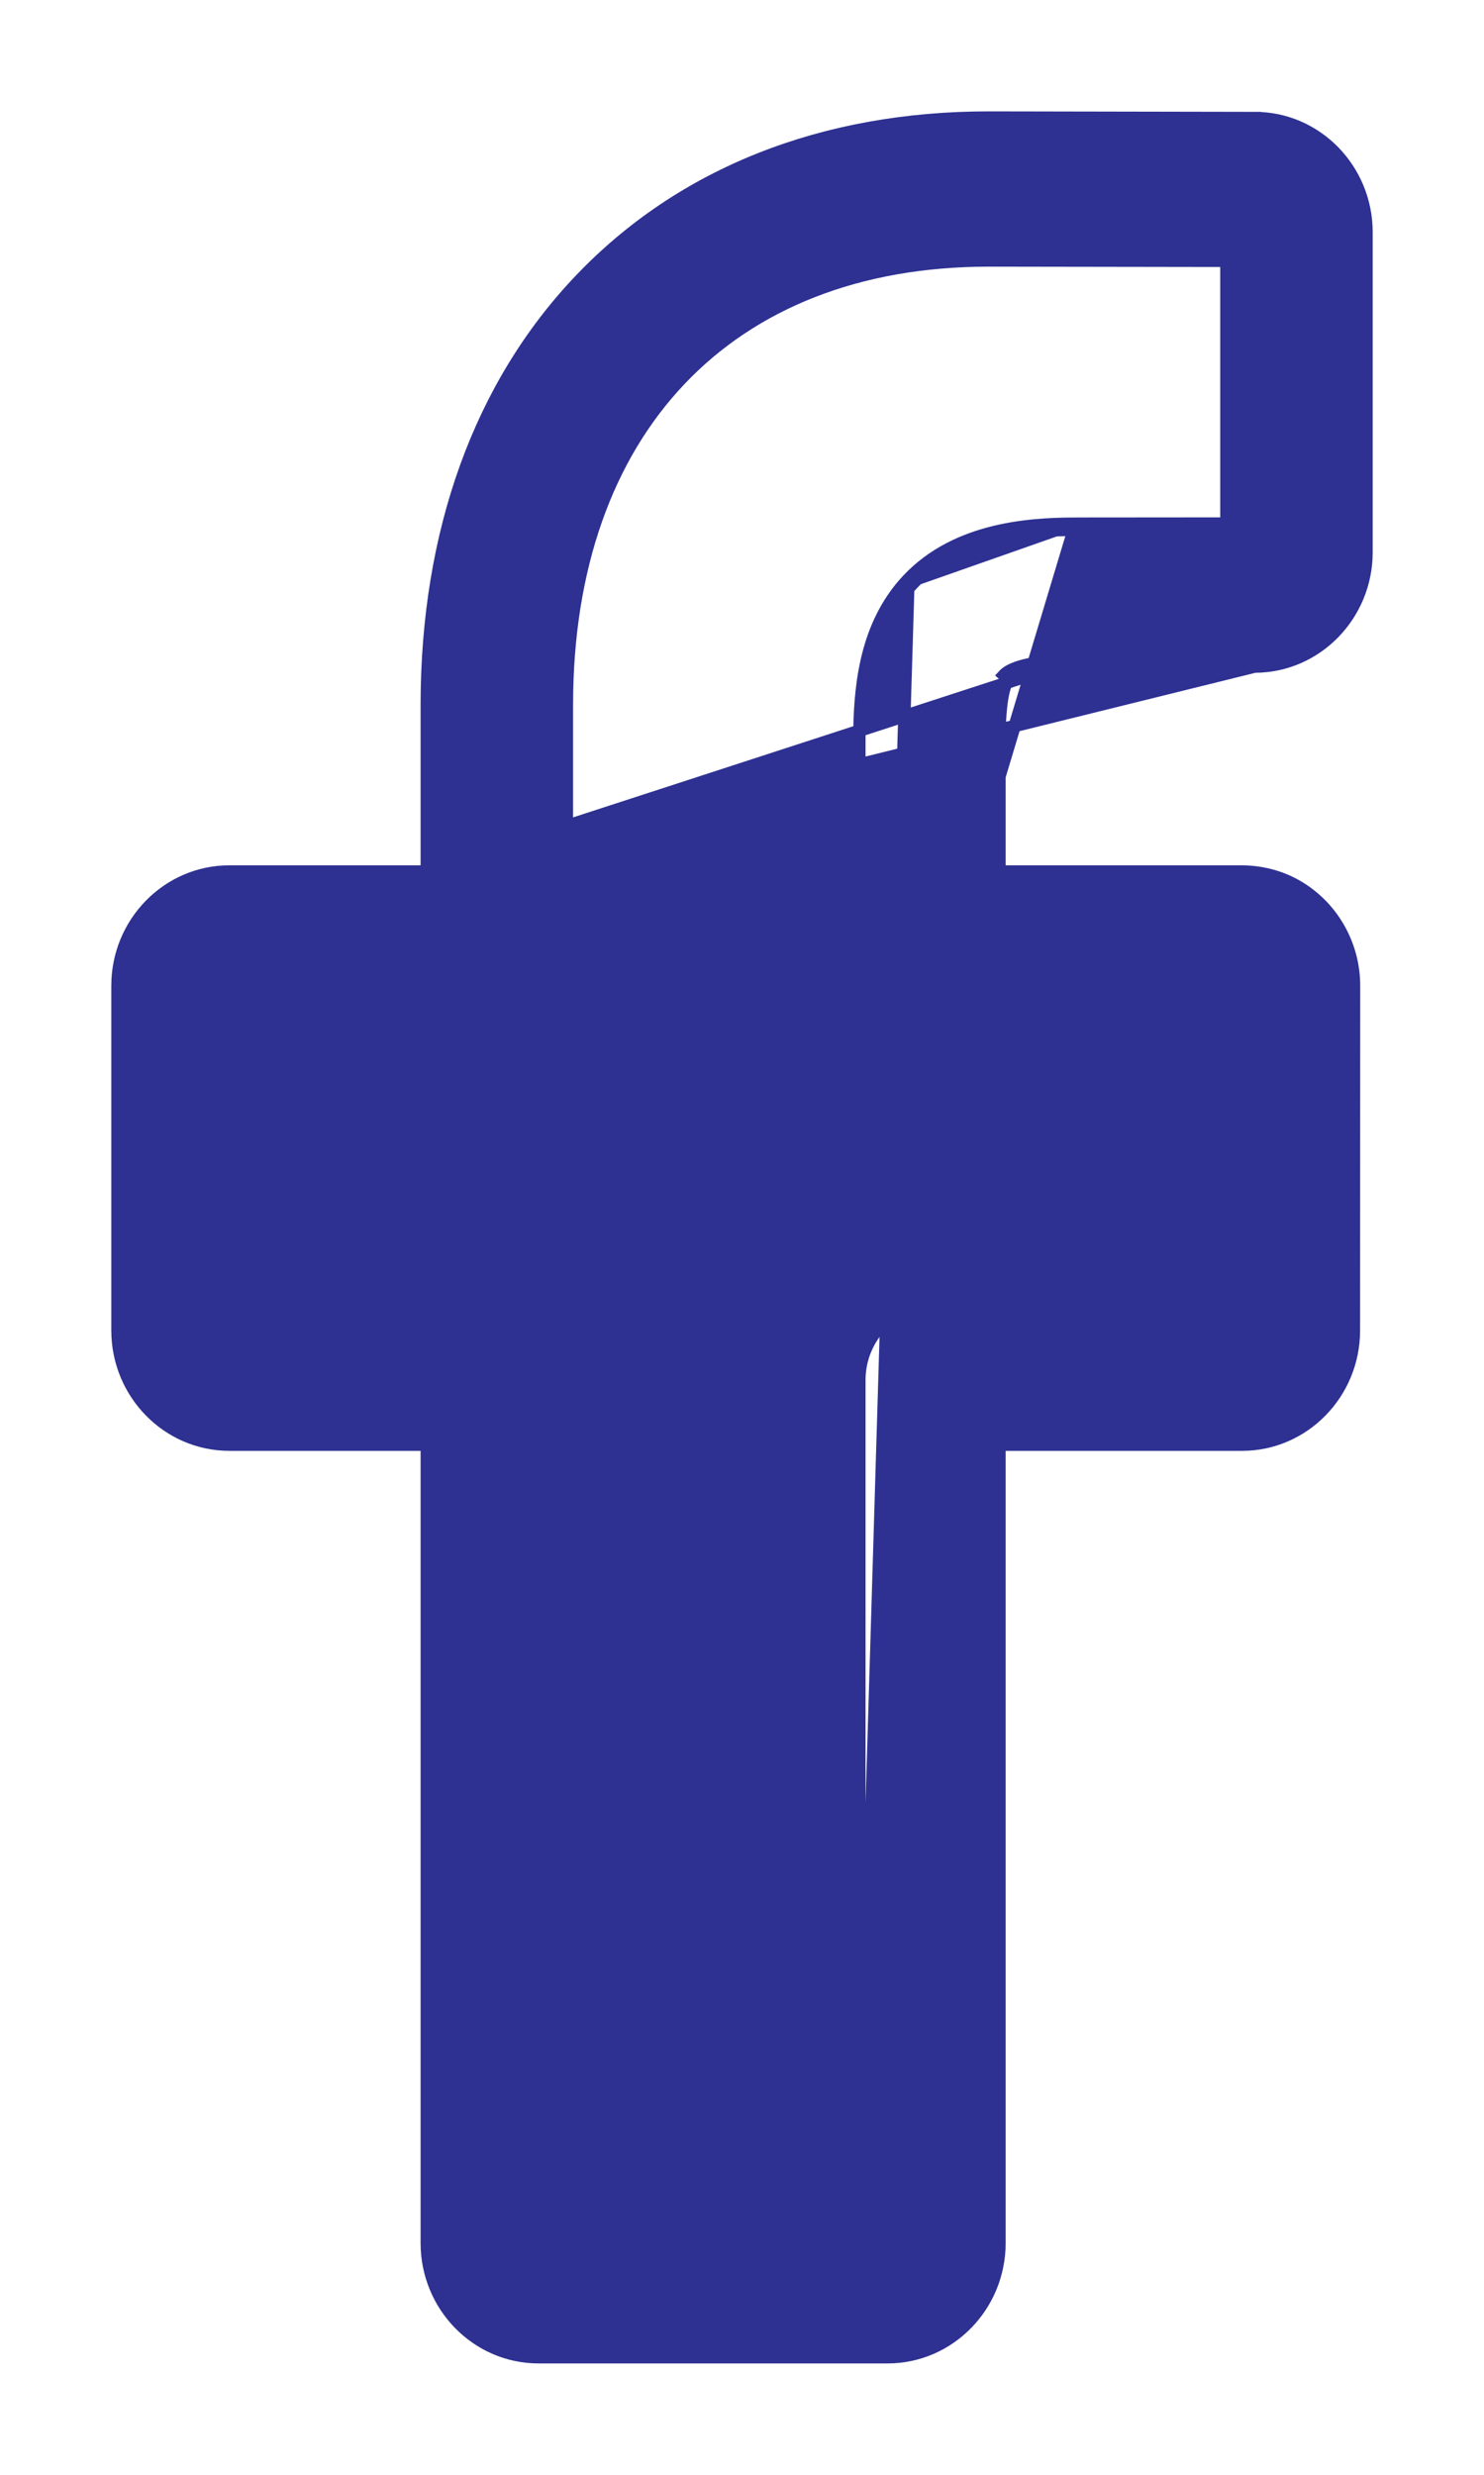 <svg width="12" height="20" viewBox="0 0 12 20" fill="none" xmlns="http://www.w3.org/2000/svg">
<path d="M3.451 7.043H1.855C1.355 7.043 0.95 7.458 0.95 7.966V10.752C0.95 11.26 1.355 11.675 1.855 11.675H3.451V18.127C3.451 18.635 3.855 19.05 4.355 19.05H7.177C7.677 19.05 8.082 18.635 8.082 18.127V11.675H10.044C10.543 11.675 10.948 11.26 10.948 10.752C10.948 10.752 10.948 10.752 10.948 10.752L10.949 7.966V7.966C10.949 7.632 10.771 7.323 10.484 7.159L10.484 7.159C10.351 7.083 10.196 7.043 10.037 7.043H8.082V5.991C8.082 5.813 8.093 5.694 8.109 5.615C8.125 5.536 8.145 5.502 8.156 5.488L8.118 5.455C8.143 5.428 8.255 5.337 8.697 5.337L3.451 7.043ZM3.451 7.043V5.698C3.451 4.304 3.879 3.114 4.694 2.26C5.513 1.402 6.655 0.95 7.995 0.95H7.995L10.147 0.954L10.147 1.004L10.147 0.954C10.646 0.954 11.05 1.369 11.05 1.877V4.463C11.05 4.971 10.645 5.387 10.146 5.387L3.451 7.043ZM6.949 17.895V11.153C6.949 10.805 7.226 10.52 7.569 10.52H9.815L9.816 8.198H7.569C7.226 8.198 6.949 7.913 6.949 7.565V5.991C6.949 5.577 6.989 5.092 7.306 4.724M6.949 17.895L7.344 4.757M6.949 17.895H4.584M6.949 17.895H4.584M7.306 4.724L7.344 4.757M7.306 4.724C7.306 4.724 7.306 4.724 7.306 4.724L7.344 4.757M7.306 4.724C7.69 4.28 8.292 4.232 8.697 4.232L8.697 4.282M7.344 4.757C7.712 4.331 8.292 4.282 8.697 4.282M8.697 4.282V4.232M8.697 4.282V4.232M8.697 4.232L9.917 4.231V2.108L7.994 2.105C7.994 2.105 7.994 2.105 7.994 2.105C6.938 2.105 6.087 2.45 5.5 3.068C4.912 3.687 4.584 4.584 4.584 5.698V7.565C4.584 7.913 4.306 8.198 3.963 8.198H2.083V10.52H3.963C4.306 10.52 4.584 10.805 4.584 11.153V17.895M8.697 4.232L4.584 17.895M9.866 8.148H9.816L9.866 8.198L9.866 8.148Z" fill="#2E3192" stroke="#2E3192" stroke-width="0.1"/>
</svg>
